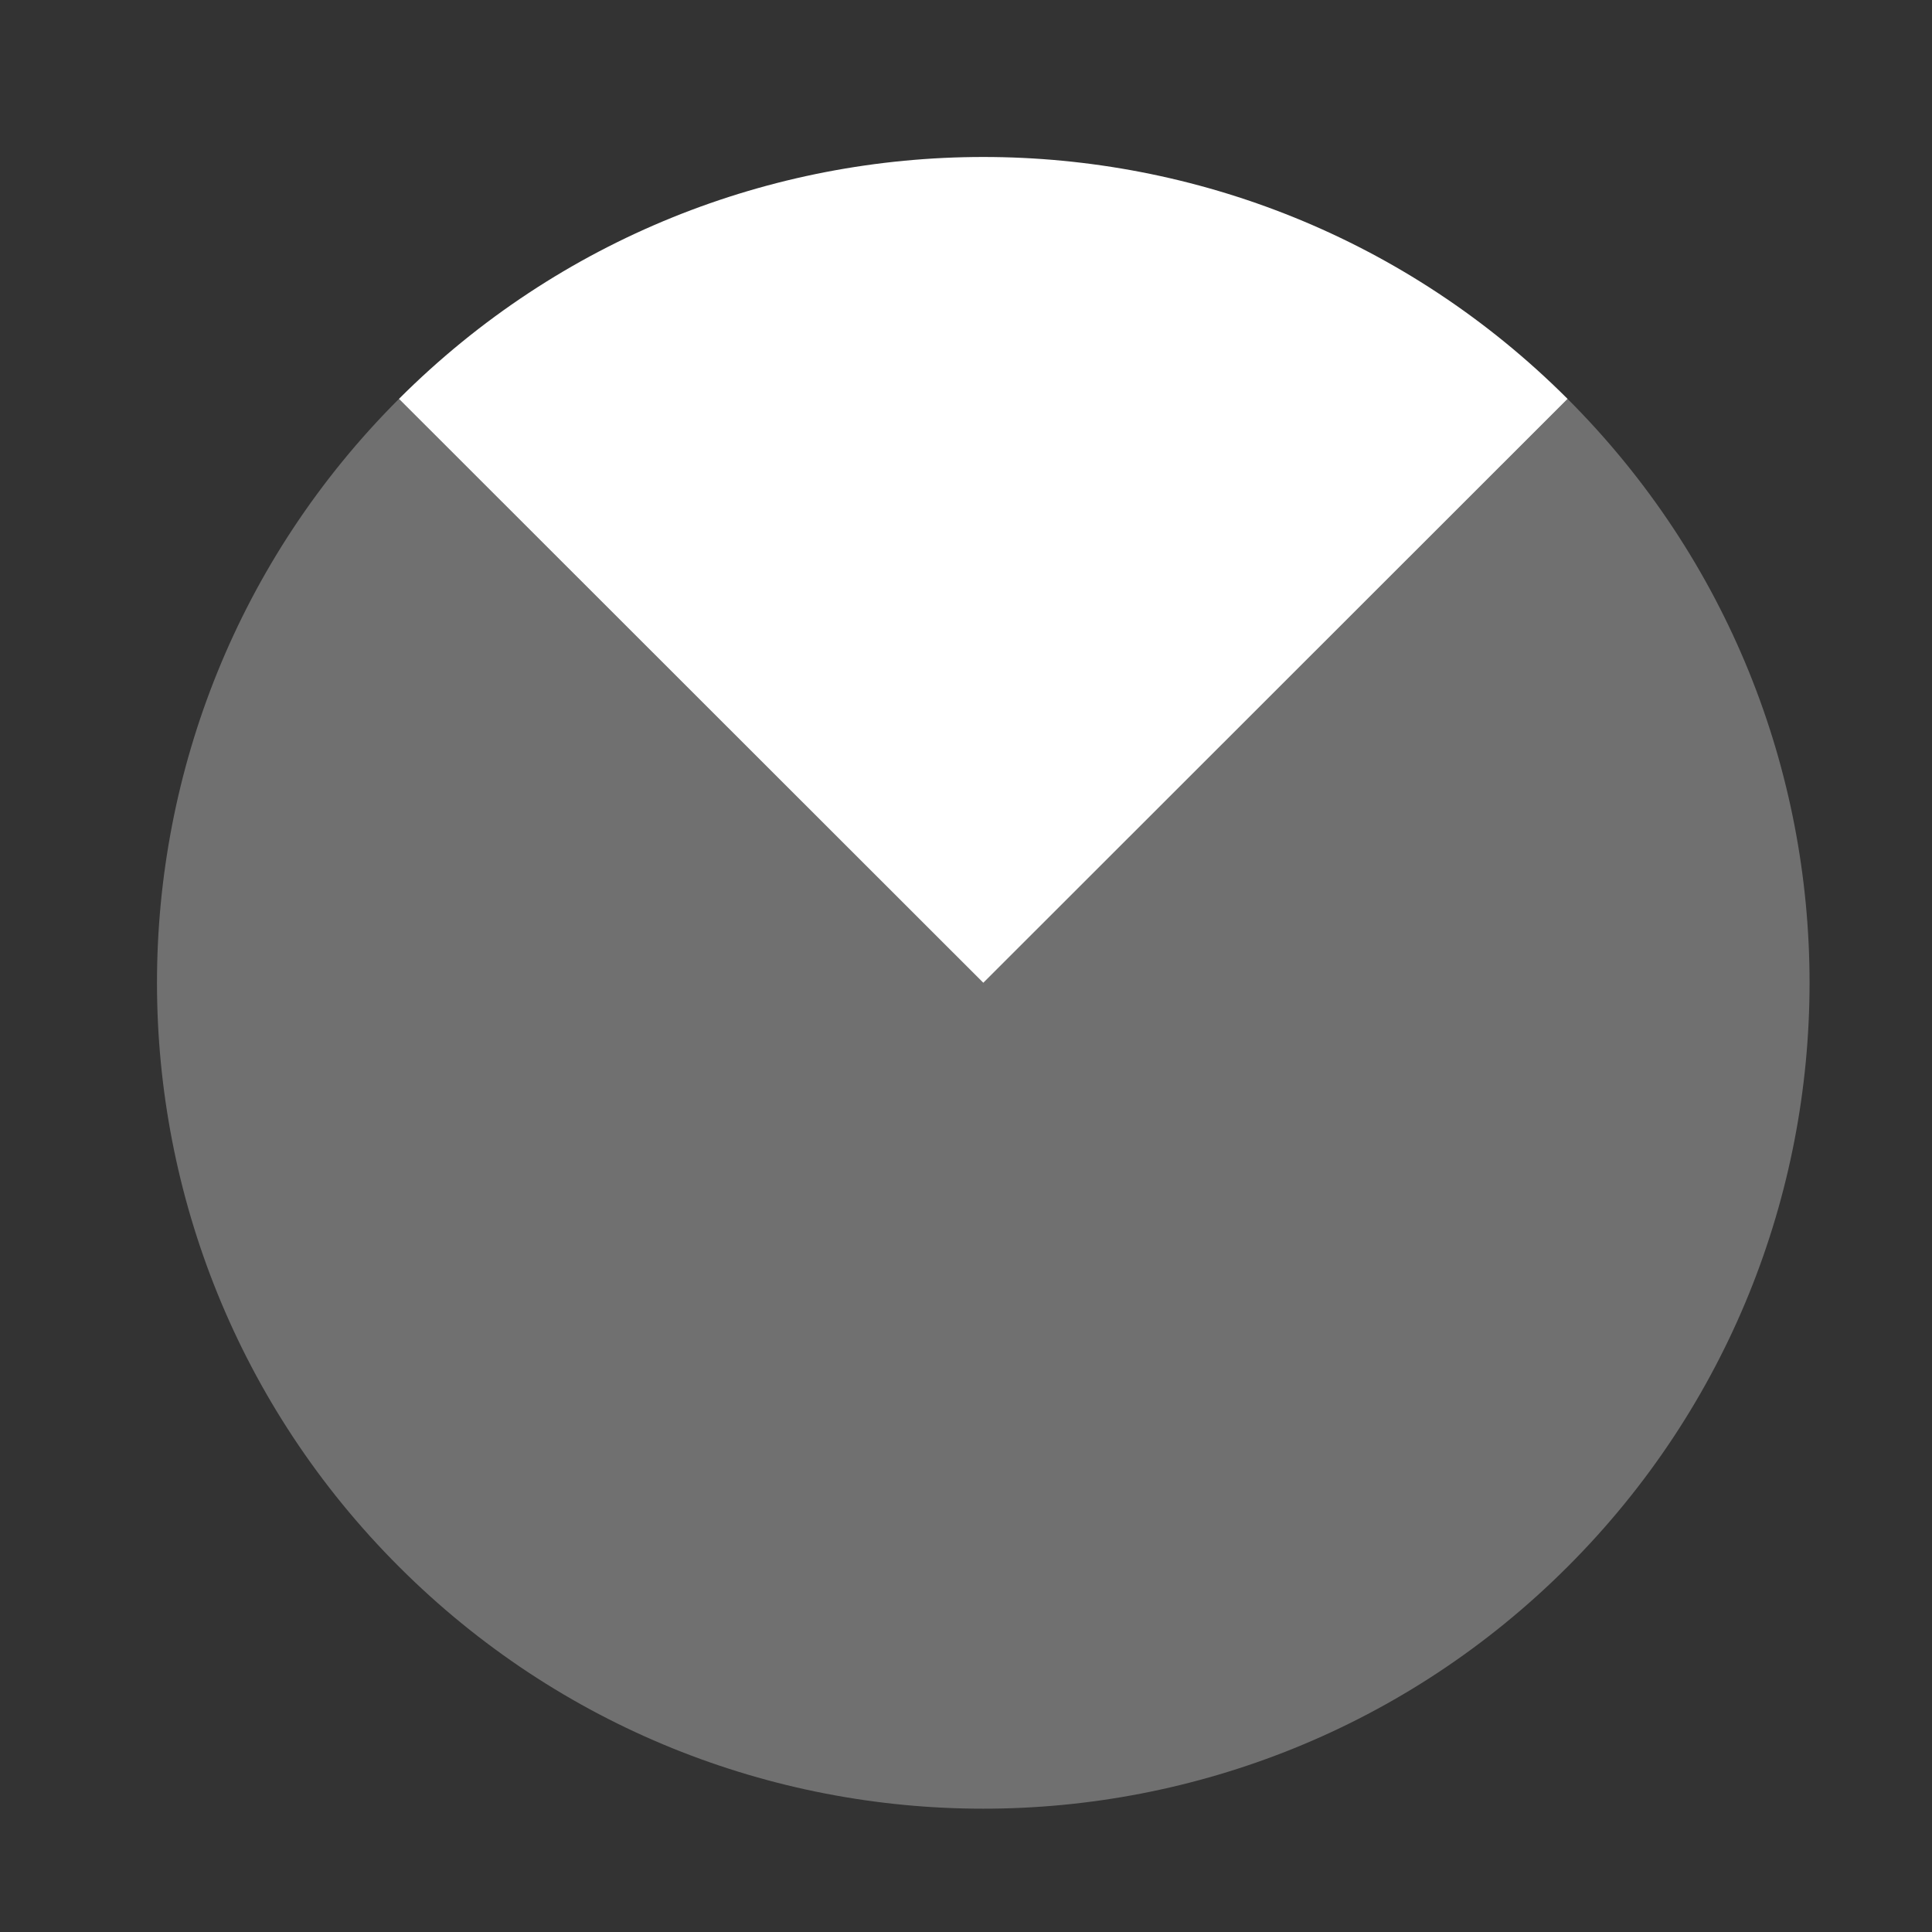 <?xml version="1.0" encoding="UTF-8" standalone="no"?>
<svg width="24px" height="24px" viewBox="0 0 24 24" version="1.1" xmlns="http://www.w3.org/2000/svg" xmlns:xlink="http://www.w3.org/1999/xlink" xmlns:sketch="http://www.bohemiancoding.com/sketch/ns">
    <rect x="0" y="0" width="24" height="24" fill="#333333" stroke="none"/>
    <!-- Generator: Sketch 3.2 (9961) - http://www.bohemiancoding.com/sketch -->
    <title>cd_icon_mottto</title>
    <desc>Created with Sketch.</desc>
    <defs>
        <path id="path-1" d="M10.215,10.209 L17.473,2.955 C13.464,-1.052 6.965,-1.051 2.956,2.955 L10.215,10.209 L10.215,10.209 Z"></path>
    </defs>
    <g id="Page-1" stroke="none" stroke-width="1" fill="none" fill-rule="evenodd" sketch:type="MSPage">
        <g id="cd_icon_mottto" sketch:type="MSArtboardGroup">
            <g id="Fill-7-+-Clip-12" sketch:type="MSLayerGroup" transform="translate(2, 2)">
                <path d="M2.956,2.955 C-1.052,6.961 -1.052,13.457 2.957,17.463 C6.965,21.47 13.464,21.47 17.473,17.463 C21.481,13.457 21.481,6.961 17.473,2.955 L10.215,10.209 L2.956,2.955" id="Fill-7" fill-opacity="0.3" fill="#FFFFFF" sketch:type="MSShapeGroup"></path>
                <mask id="mask-2" sketch:name="Clip 12" fill="white">
                    <use xlink:href="#path-1"></use>
                </mask>
                <use id="Clip-12" fill="#FFFFFF" sketch:type="MSShapeGroup" xlink:href="#path-1"></use>
            </g>
        </g>
    </g>
</svg>